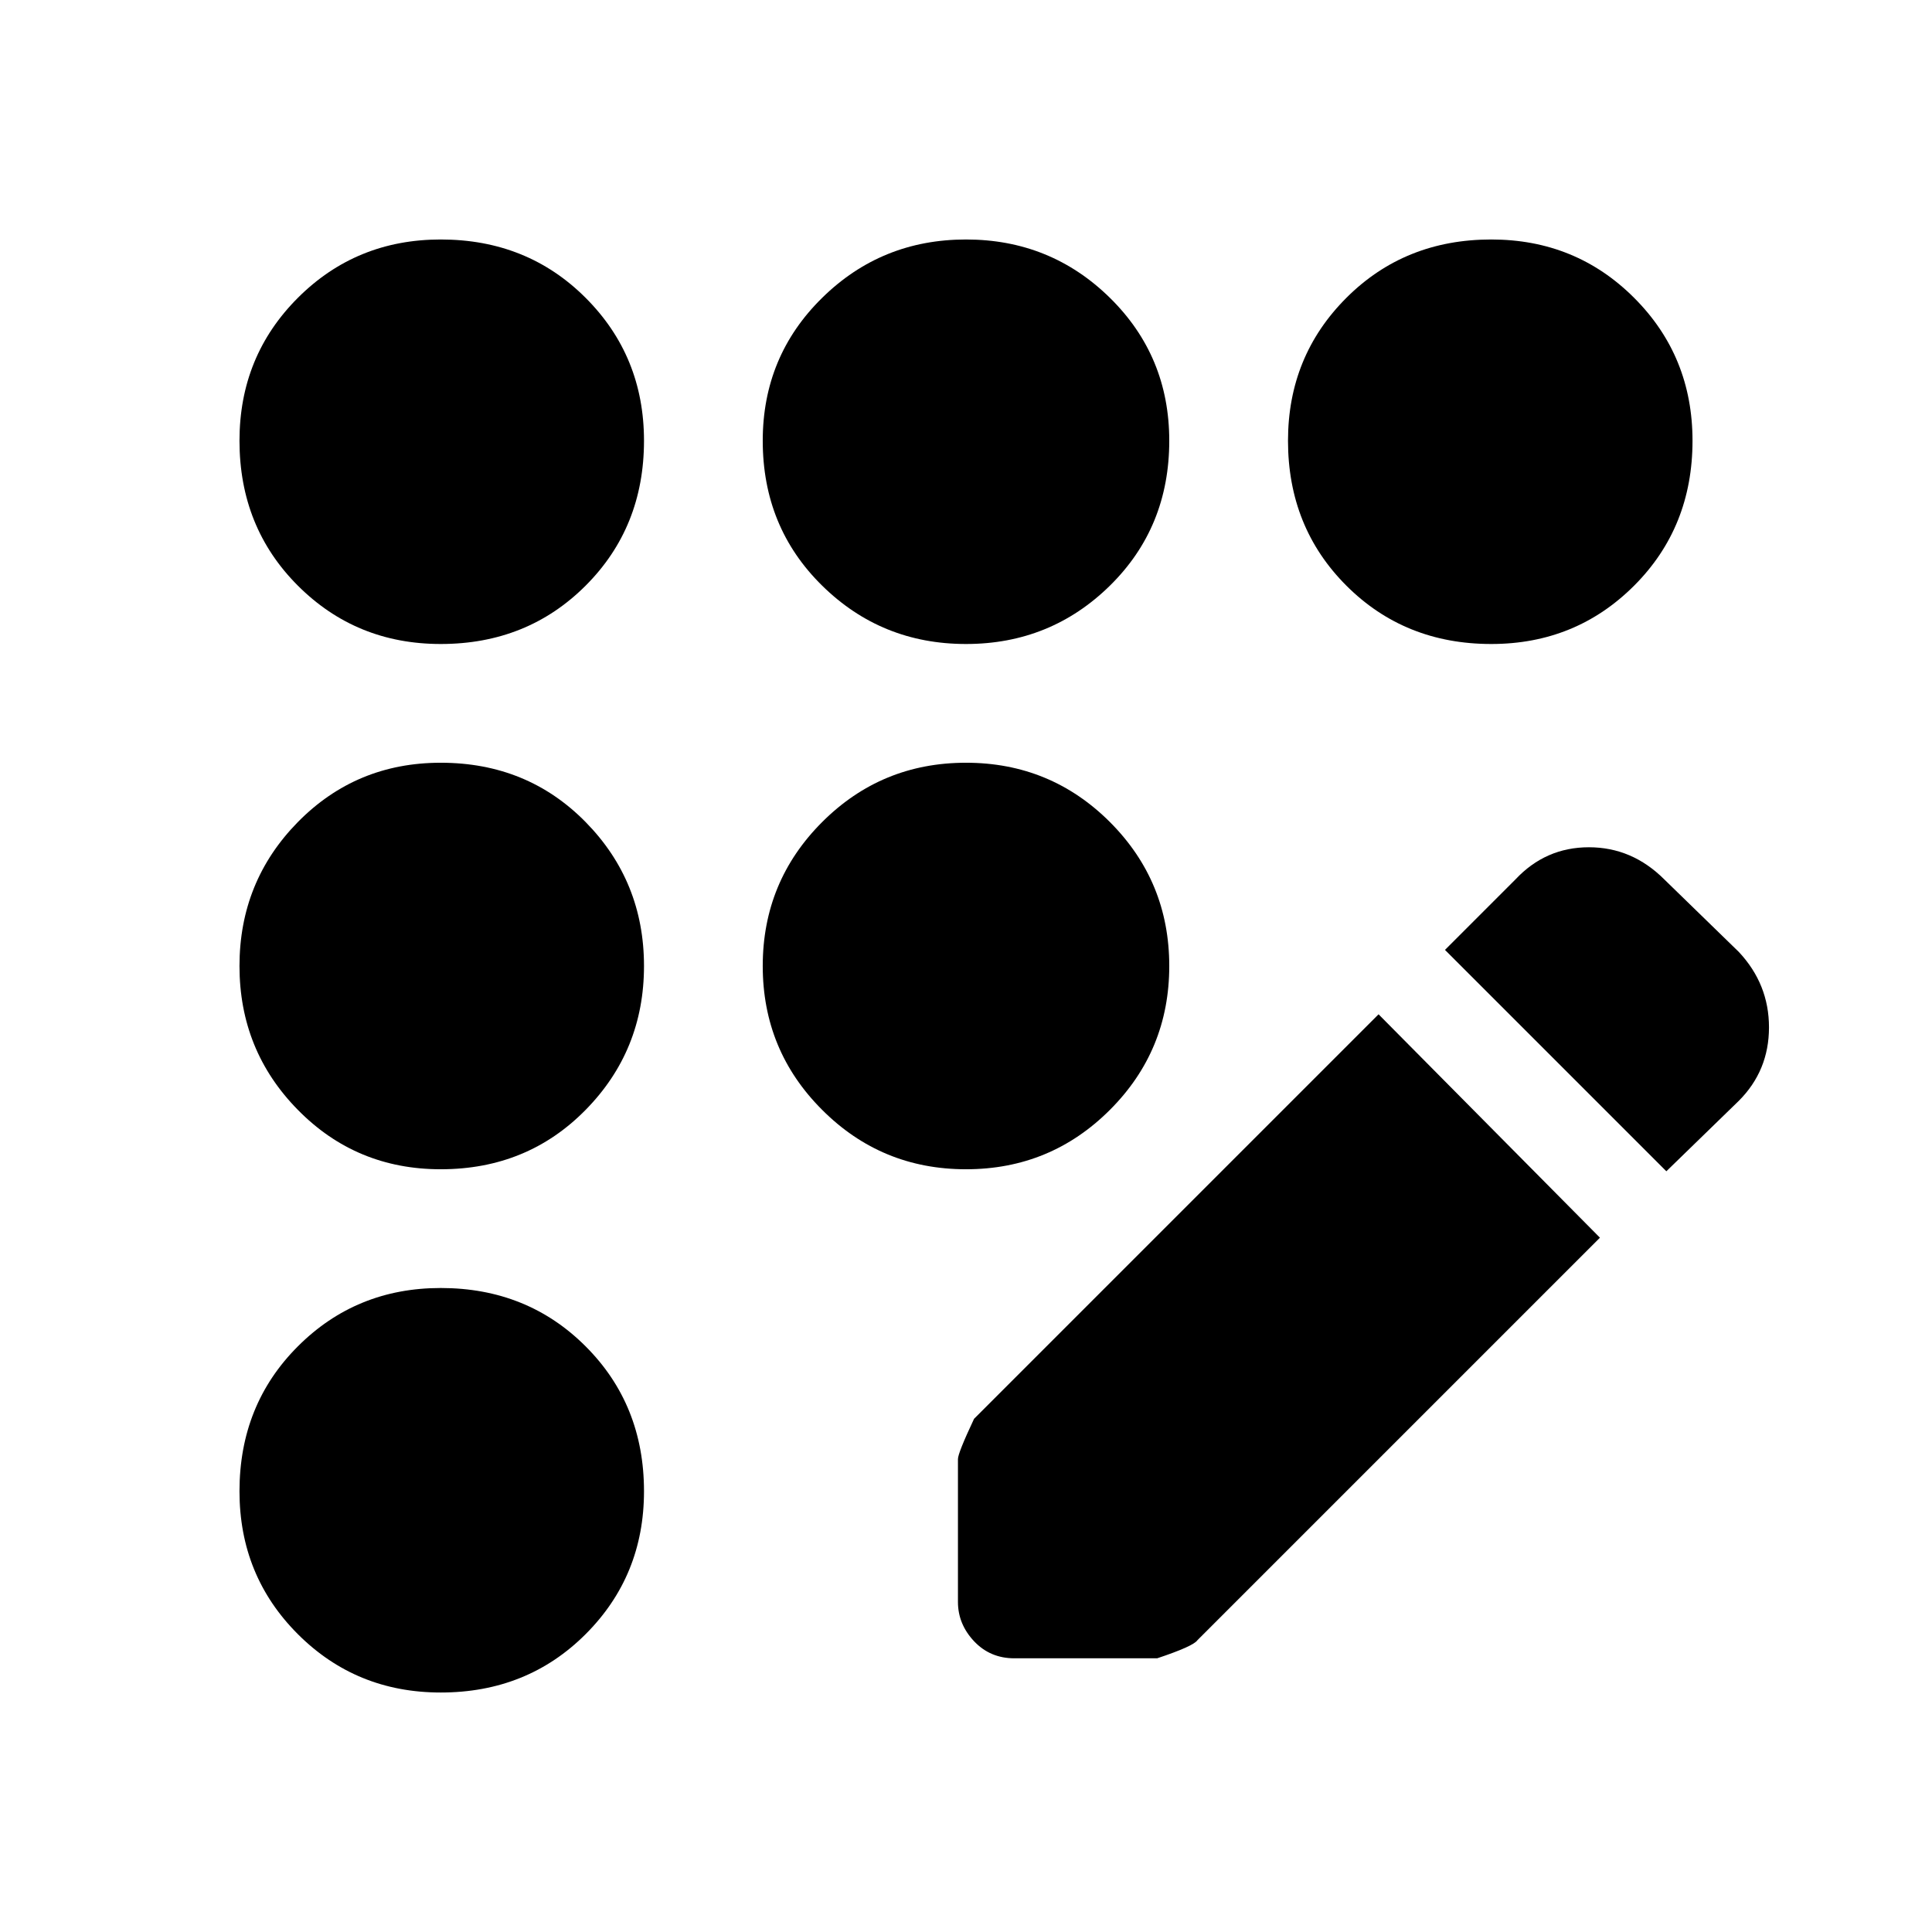 <svg xmlns="http://www.w3.org/2000/svg" height="24" width="24"><path d="M12.6 20.6Q12.3 20.6 12.1 20.388Q11.9 20.175 11.9 19.9V18.125Q11.9 18.05 12.1 17.625L17.125 12.6L19.875 15.375L14.875 20.375Q14.825 20.45 14.375 20.6ZM20.7 14.55 17.95 11.8 18.825 10.925Q19.2 10.525 19.738 10.525Q20.275 10.525 20.675 10.925L21.6 11.825Q21.975 12.225 21.975 12.762Q21.975 13.3 21.6 13.675ZM5.475 8Q4.425 8 3.7 7.275Q2.975 6.55 2.975 5.475Q2.975 4.425 3.7 3.7Q4.425 2.975 5.475 2.975Q6.55 2.975 7.275 3.7Q8 4.425 8 5.475Q8 6.55 7.275 7.275Q6.55 8 5.475 8ZM5.475 21.025Q4.425 21.025 3.7 20.3Q2.975 19.575 2.975 18.525Q2.975 17.45 3.7 16.725Q4.425 16 5.475 16Q6.55 16 7.275 16.725Q8 17.45 8 18.525Q8 19.575 7.275 20.3Q6.55 21.025 5.475 21.025ZM5.475 14.525Q4.425 14.525 3.7 13.787Q2.975 13.05 2.975 12Q2.975 10.95 3.7 10.212Q4.425 9.475 5.475 9.475Q6.55 9.475 7.275 10.212Q8 10.95 8 12Q8 13.05 7.275 13.787Q6.55 14.525 5.475 14.525ZM12 14.525Q10.95 14.525 10.213 13.787Q9.475 13.05 9.475 12Q9.475 10.95 10.213 10.212Q10.95 9.475 12 9.475Q13.05 9.475 13.788 10.212Q14.525 10.95 14.525 12Q14.525 13.05 13.788 13.787Q13.05 14.525 12 14.525ZM18.525 8Q17.45 8 16.725 7.275Q16 6.55 16 5.475Q16 4.425 16.725 3.7Q17.45 2.975 18.525 2.975Q19.575 2.975 20.3 3.7Q21.025 4.425 21.025 5.475Q21.025 6.55 20.3 7.275Q19.575 8 18.525 8ZM12 8Q10.95 8 10.213 7.275Q9.475 6.55 9.475 5.475Q9.475 4.425 10.213 3.7Q10.95 2.975 12 2.975Q13.05 2.975 13.788 3.7Q14.525 4.425 14.525 5.475Q14.525 6.55 13.788 7.275Q13.05 8 12 8Z"/></svg>